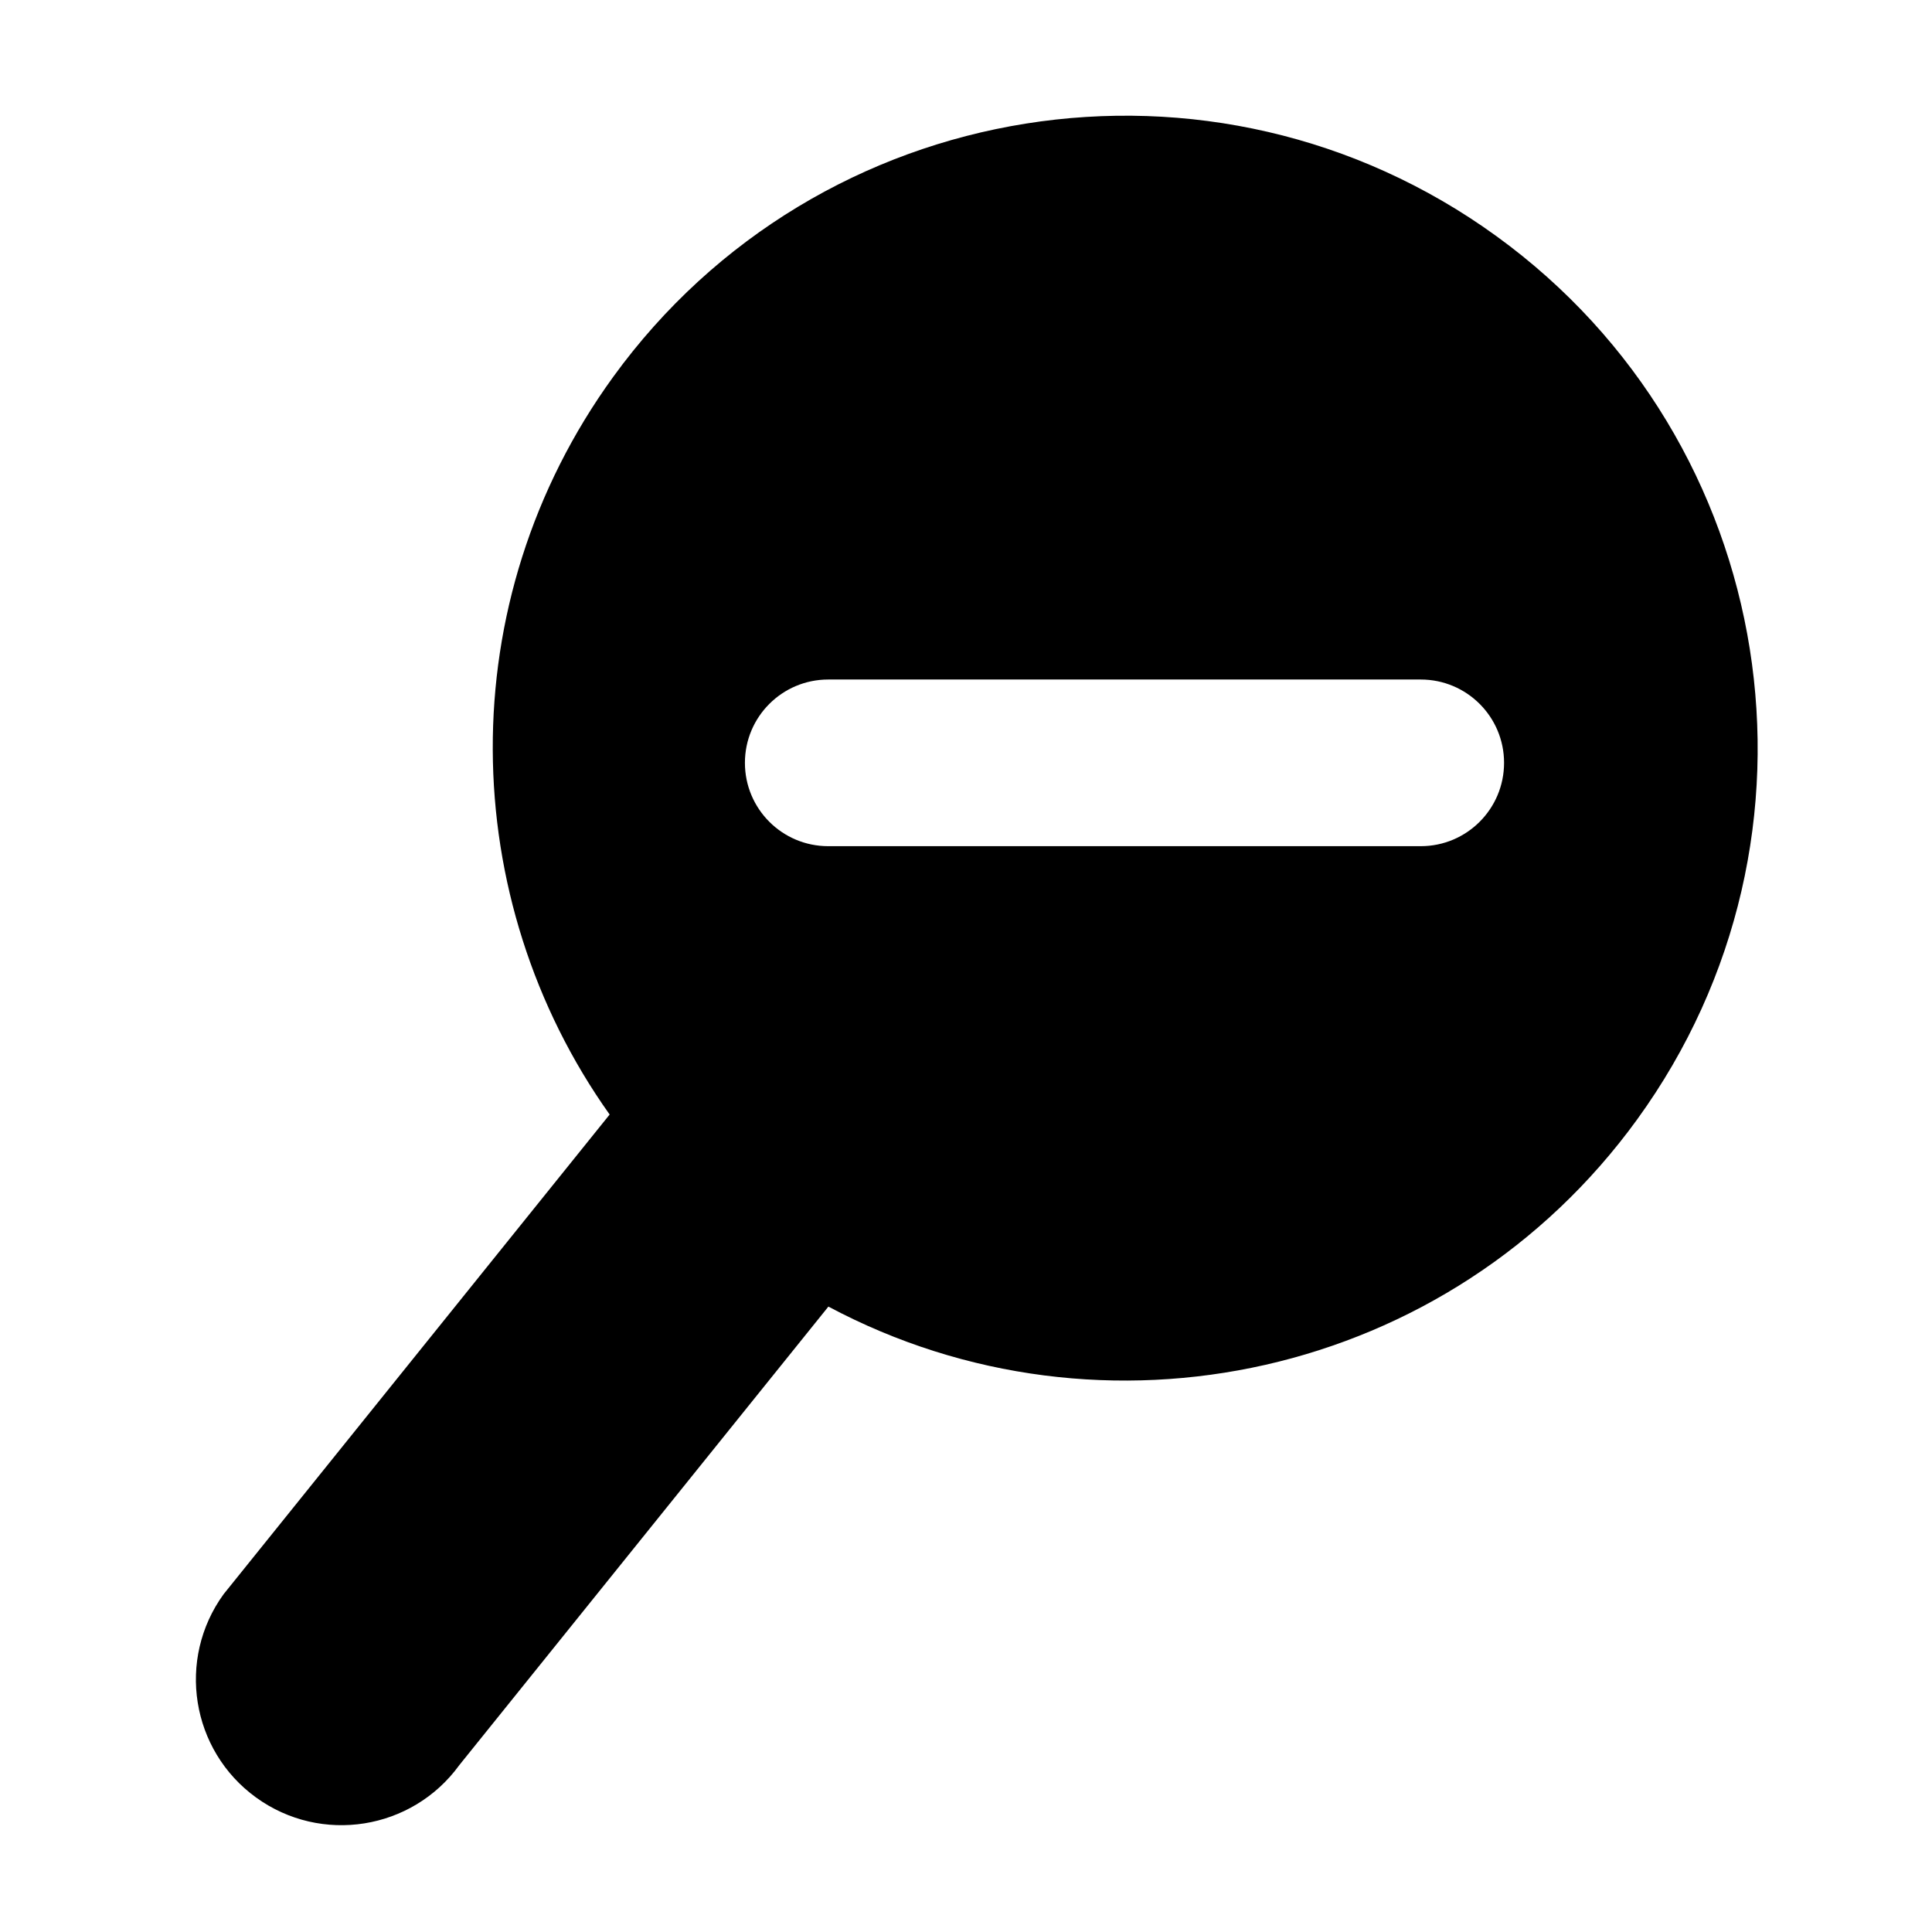 <svg xmlns="http://www.w3.org/2000/svg" xmlns:xlink="http://www.w3.org/1999/xlink" version="1.1" id="Layer_1" x="0px" y="0px" width="100px" height="100px" viewBox="0 0 100 100" enable-background="new 0 0 100 100" xml:space="preserve">
<g>
	<g>
		<path fill-rule="evenodd" clip-rule="evenodd" d="M77.458,12.226c-14.636-10.613-35.106-7.354-45.72,7.283    c-8.463,11.67-8.097,27.044-0.183,38.179l-19.98,24.826c-2.442,3.366-1.693,8.078,1.676,10.522    c3.371,2.444,8.081,1.691,10.525-1.676l19.102-23.731c14.195,7.567,32.152,3.704,41.86-9.686    C95.353,43.309,92.093,22.839,77.458,12.226z M73.538,43.798H42.869c-2.383,0-4.312-1.931-4.312-4.314    c0-2.381,1.929-4.312,4.312-4.312h30.669c2.383,0,4.312,1.931,4.312,4.312C77.85,41.867,75.921,43.798,73.538,43.798z"/>
	</g>
</g>
</svg>